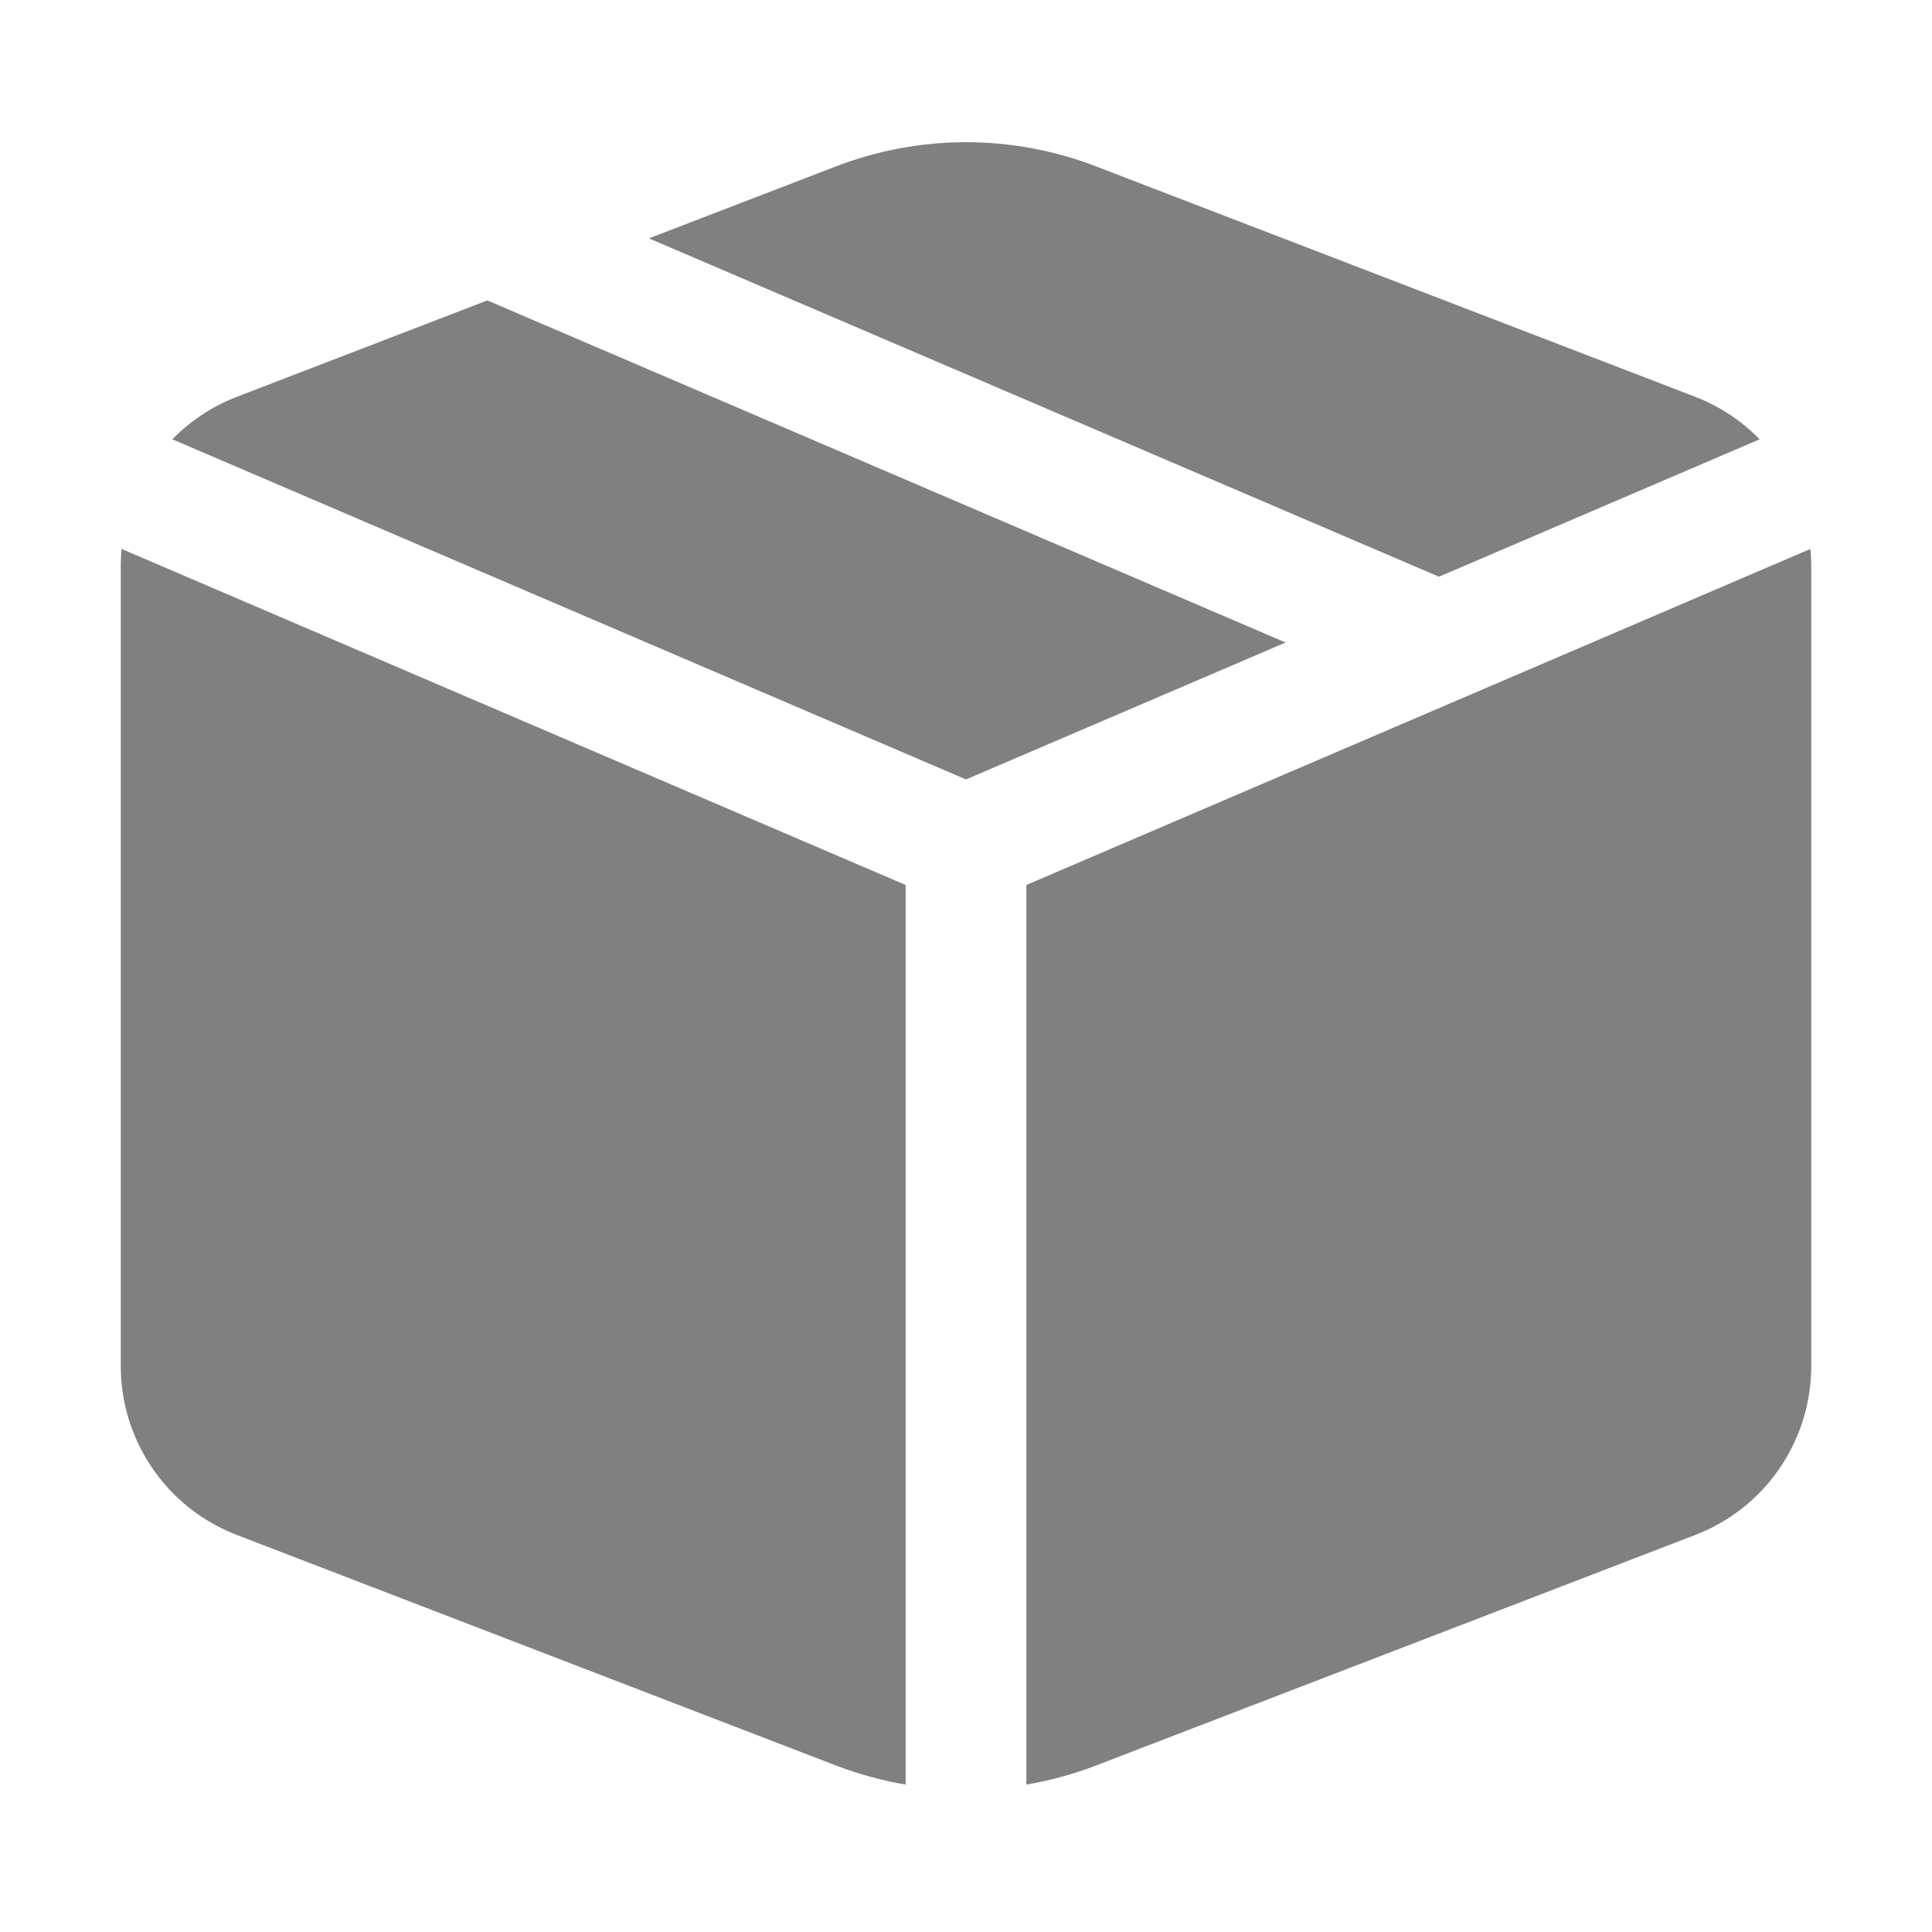 <svg width="16" height="16" viewBox="0 0 16 16" fill="none" xmlns="http://www.w3.org/2000/svg">
<path d="M4.036 2.488L10.647 5.321L8 6.455L1.427 3.638C1.575 3.487 1.756 3.365 1.962 3.286L4.036 2.488ZM5.374 1.974L6.923 1.378C7.616 1.111 8.384 1.111 9.077 1.378L14.039 3.286C14.244 3.365 14.425 3.487 14.573 3.638L11.917 4.776L5.374 1.974ZM14.993 4.546L8.5 7.329V14.779C8.696 14.746 8.889 14.693 9.077 14.621L14.039 12.712C14.618 12.49 15 11.933 15 11.312V4.686C15 4.639 14.998 4.592 14.993 4.546ZM7.5 14.779V7.329L1.007 4.546C1.002 4.592 1 4.639 1 4.686V11.312C1 11.933 1.382 12.49 1.962 12.712L6.923 14.621C7.111 14.693 7.304 14.746 7.5 14.779Z" fill="#808080"/>
</svg>
